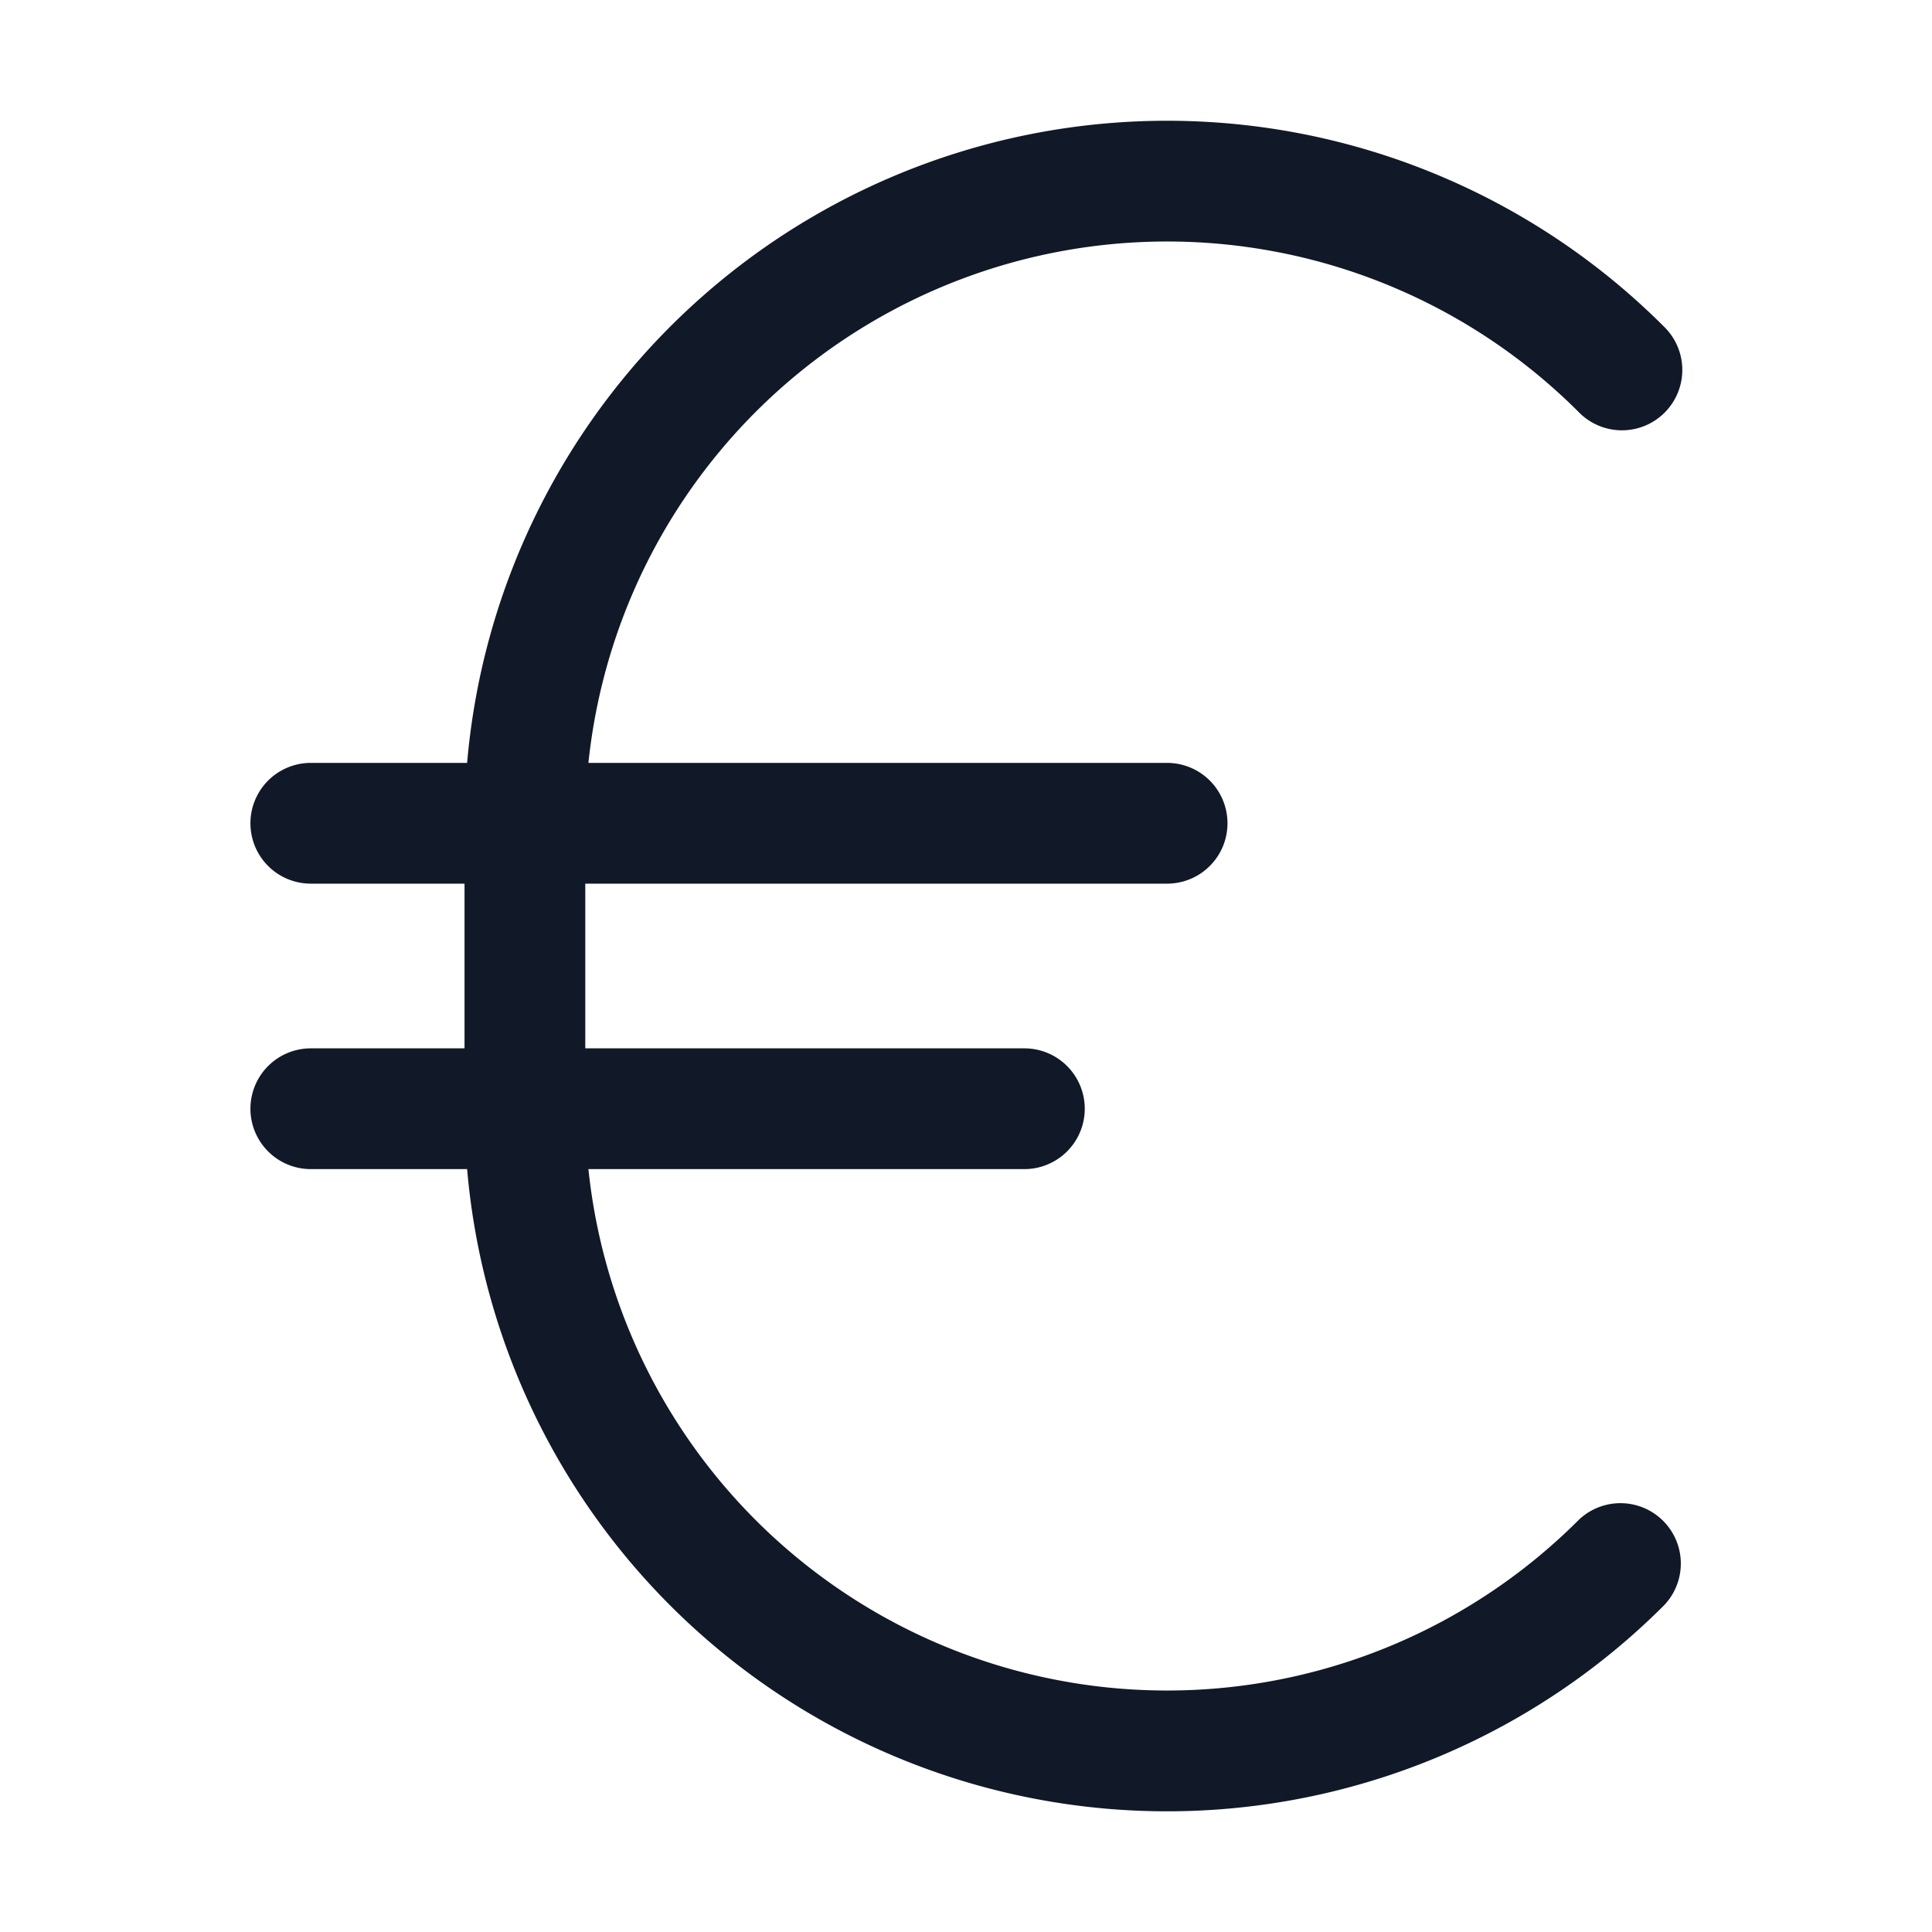 <svg xmlns="http://www.w3.org/2000/svg" width="32" height="32" fill="none" viewBox="0 0 32 32"><path fill="#111827" fill-rule="evenodd" d="M21.21 4.185a9.637 9.637 0 0 0-11.464 8.451h9.585a1 1 0 1 1 0 2H9.694v2.728h7.273a1 1 0 1 1 0 2H9.746a9.637 9.637 0 0 0 16.399 5.814 1 1 0 0 1 1.414 1.414 11.636 11.636 0 0 1-19.822-7.228H5.148a1 1 0 1 1 0-2h2.546v-2.728H5.148a1 1 0 1 1 0-2h2.589a11.637 11.637 0 0 1 19.822-7.228 1 1 0 1 1-1.414 1.414 9.64 9.64 0 0 0-4.934-2.637" clip-rule="evenodd"/></svg>